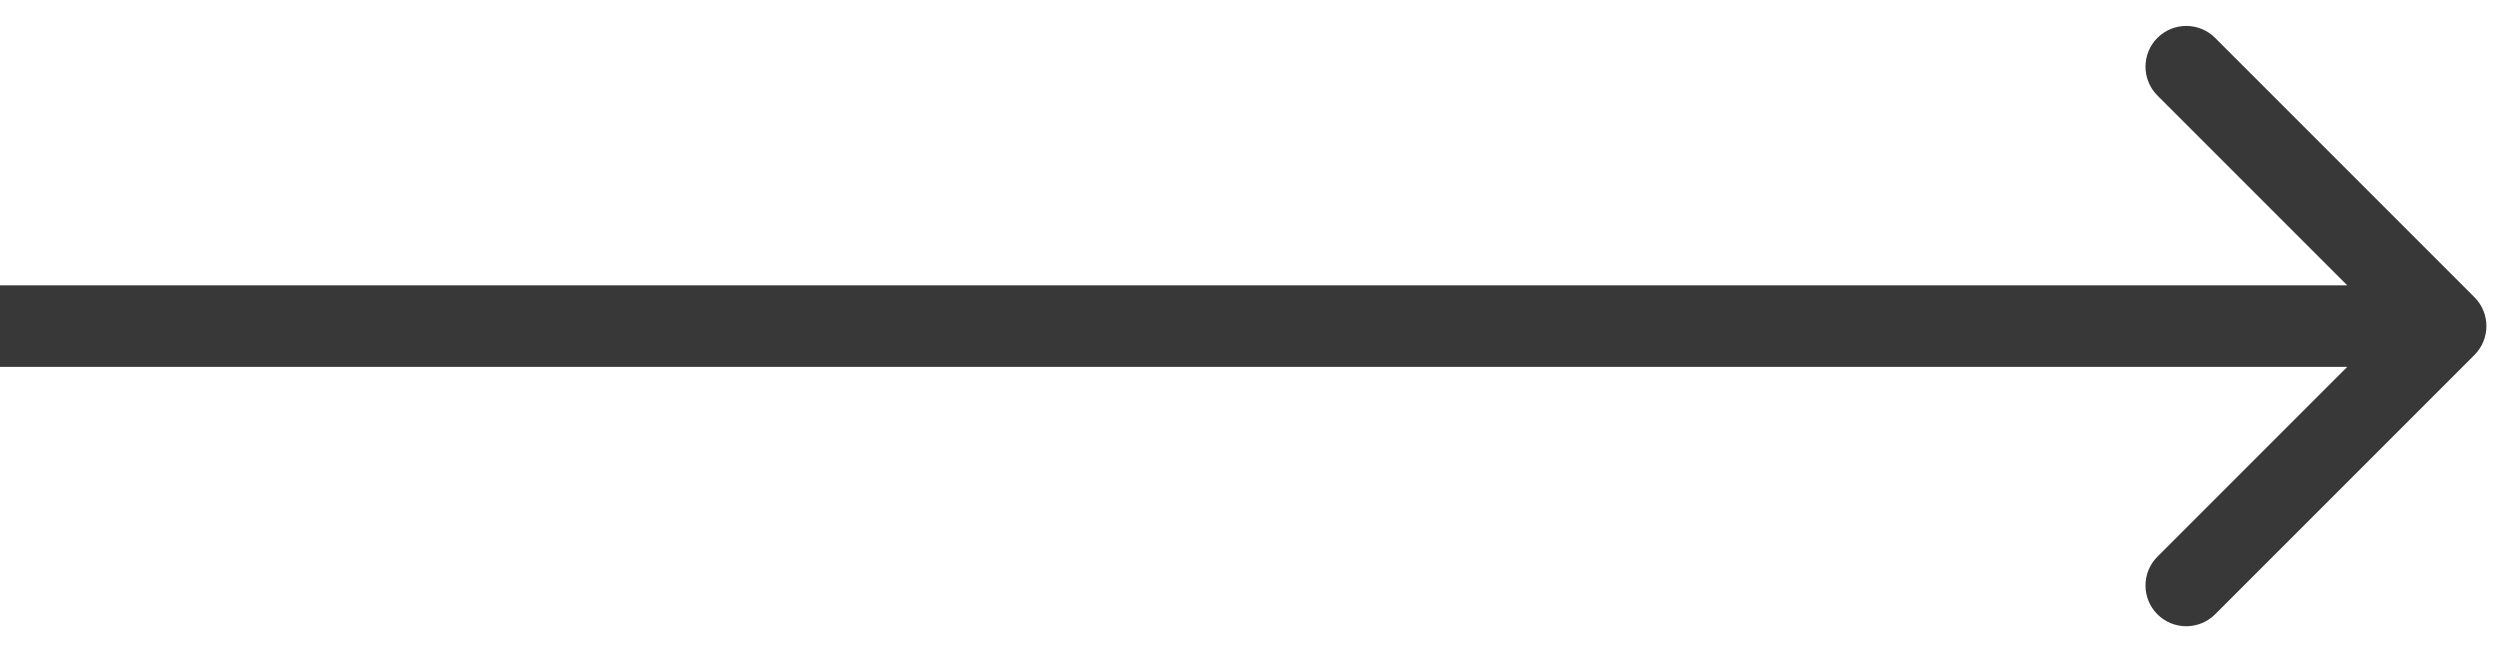 <svg width="92" height="24" viewBox="0 0 92 24" fill="none" xmlns="http://www.w3.org/2000/svg">
<path d="M91.061 13.061C91.646 12.475 91.646 11.525 91.061 10.939L81.515 1.393C80.929 0.808 79.979 0.808 79.393 1.393C78.808 1.979 78.808 2.929 79.393 3.515L87.879 12L79.393 20.485C78.808 21.071 78.808 22.021 79.393 22.607C79.979 23.192 80.929 23.192 81.515 22.607L91.061 13.061ZM0 13.5L90 13.5V10.5L0 10.5L0 13.5Z" fill="#383838"/>
</svg>
